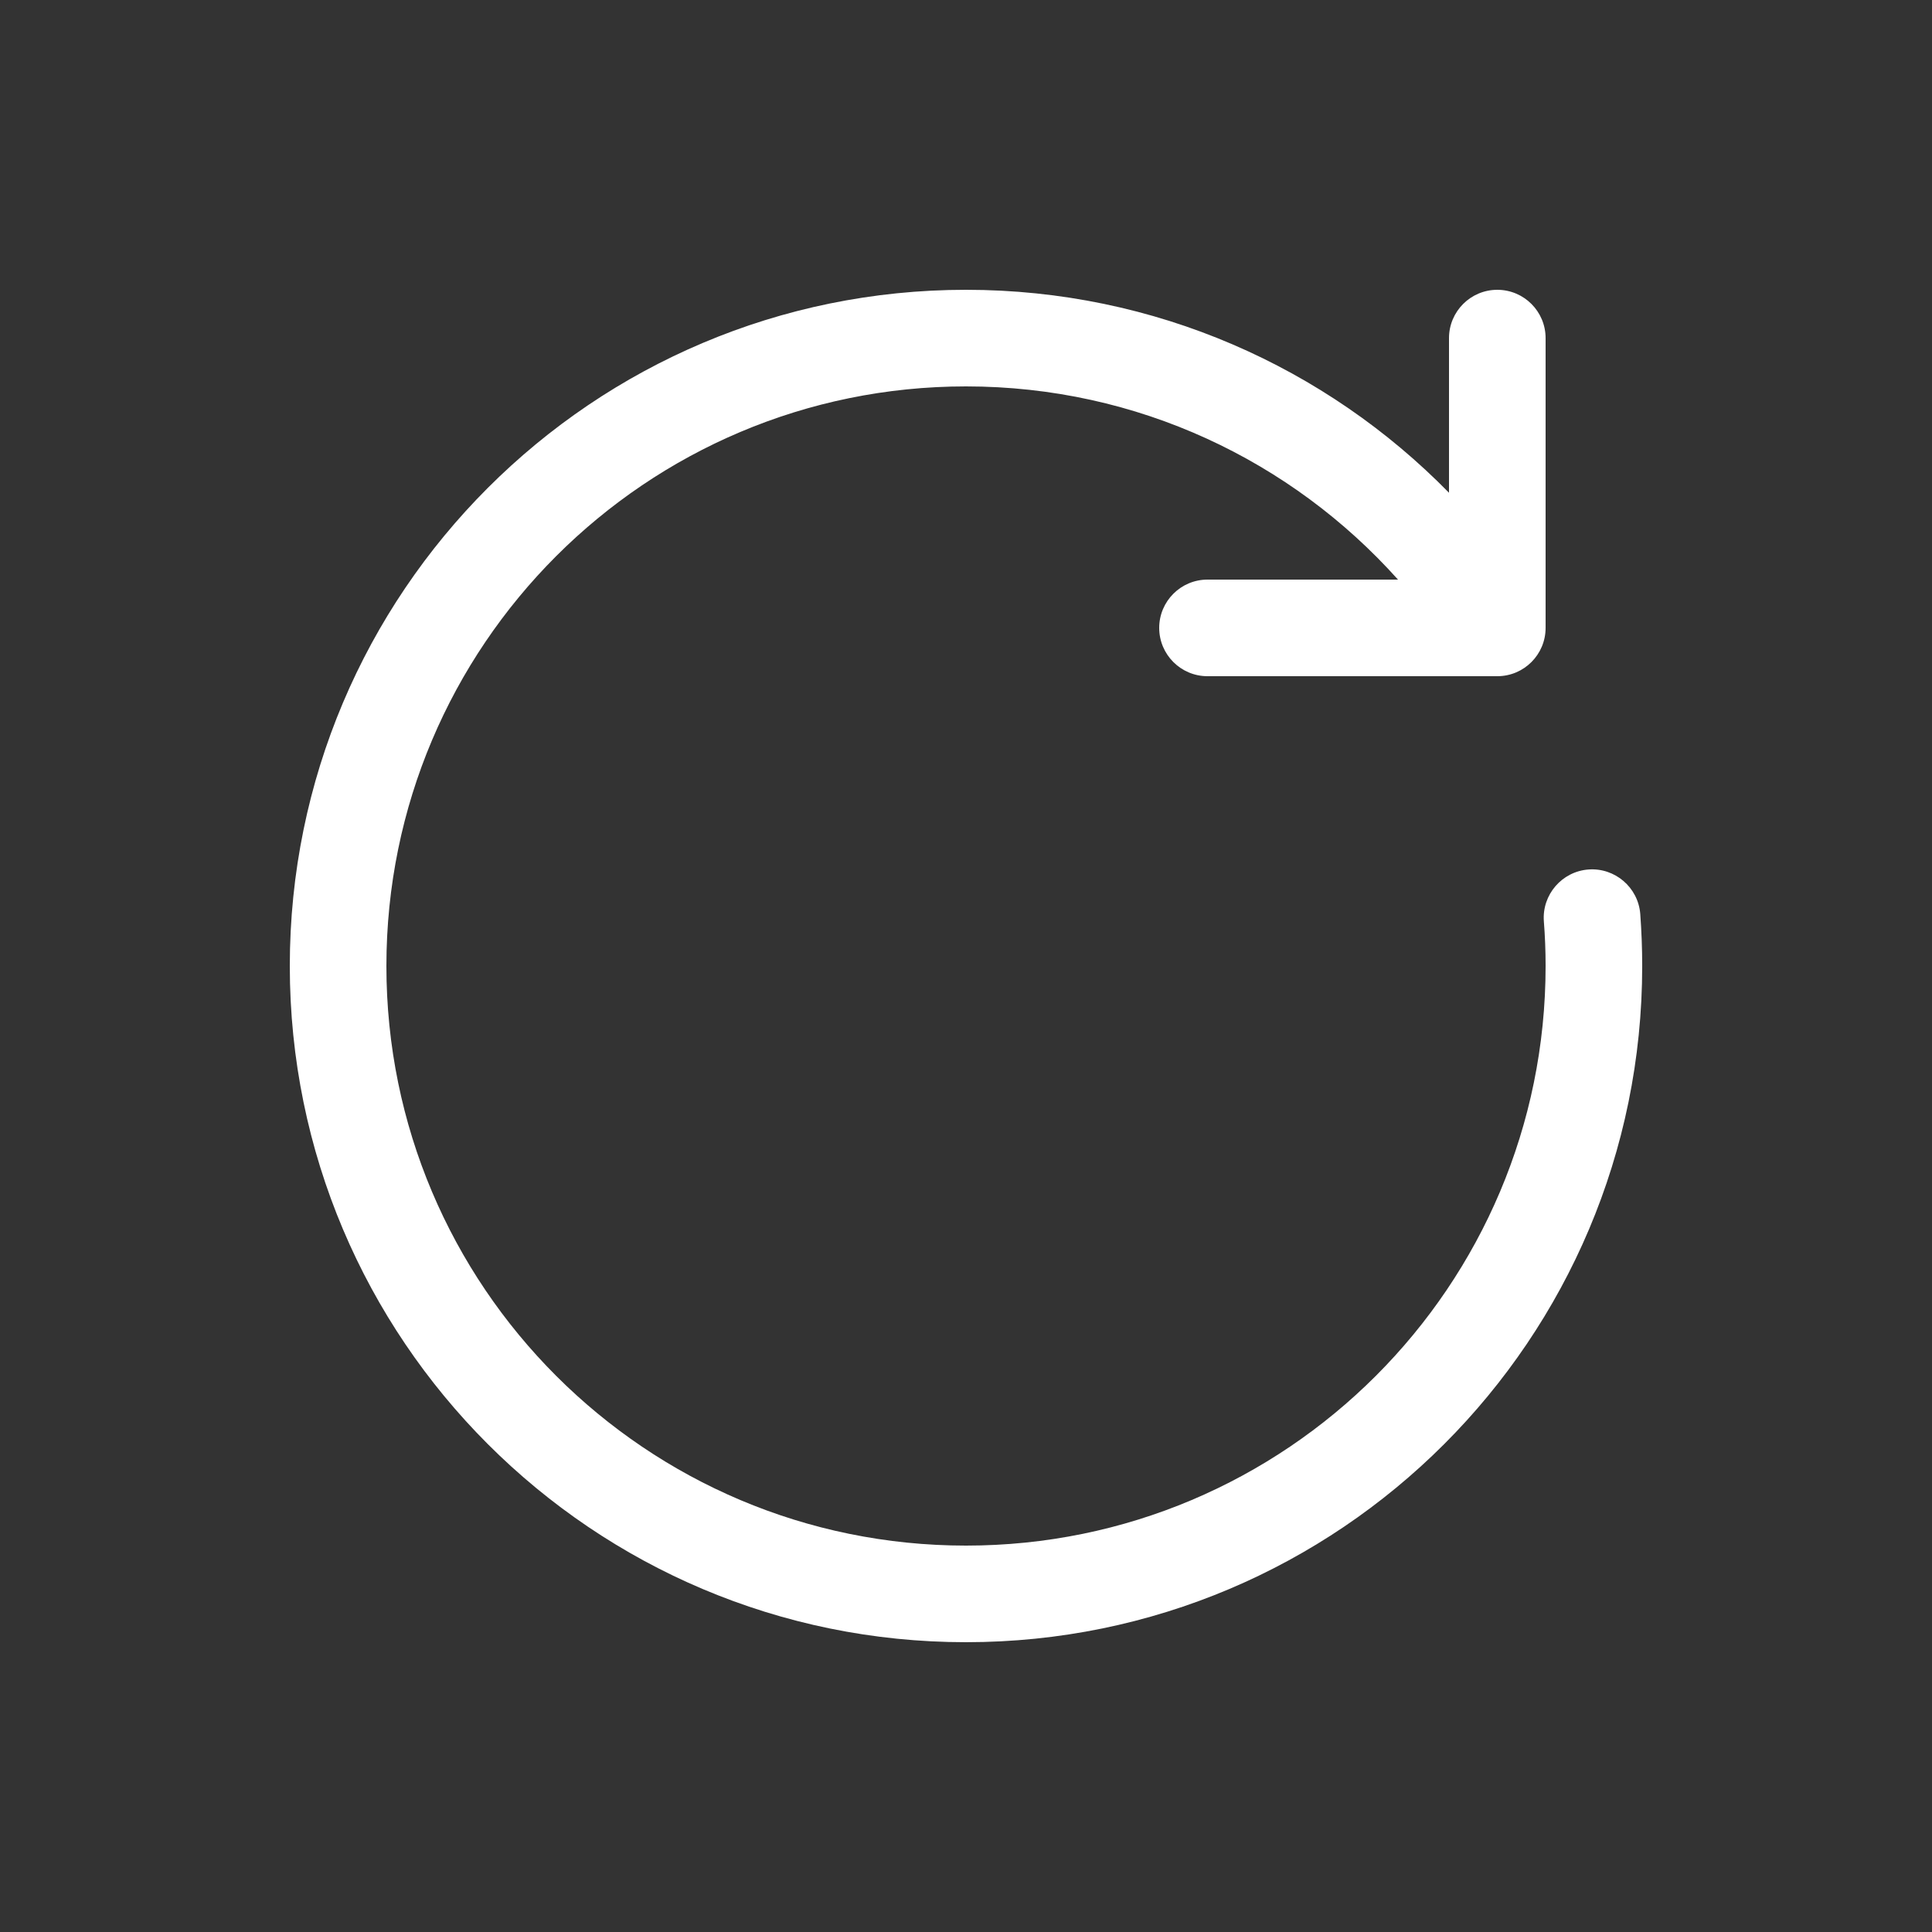 <svg width="20" height="20" viewBox="0 0 20 20" fill="none" xmlns="http://www.w3.org/2000/svg">
<rect x="0" y="0" width="20" height="20" fill="#333333" stroke="none"/>
<path d="M4 10C4 6.686 6.686 4 10 4C11.777 4 13.373 4.772 14.472 6H12.5C12.224 6 12 6.224 12 6.5C12 6.776 12.224 7 12.5 7H15.5C15.776 7 16 6.776 16 6.5V3.5C16 3.224 15.776 3 15.5 3C15.224 3 15 3.224 15 3.5V5.101C13.73 3.805 11.959 3 10 3C6.134 3 3 6.134 3 10C3 13.866 6.134 17 10 17C13.866 17 17 13.866 17 10C17 9.819 16.993 9.64 16.98 9.462C16.959 9.187 16.718 8.98 16.443 9.001C16.168 9.022 15.961 9.263 15.982 9.538C15.994 9.69 16 9.844 16 10C16 13.314 13.314 16 10 16C6.686 16 4 13.314 4 10Z" fill="#ffffff"/>
</svg>
